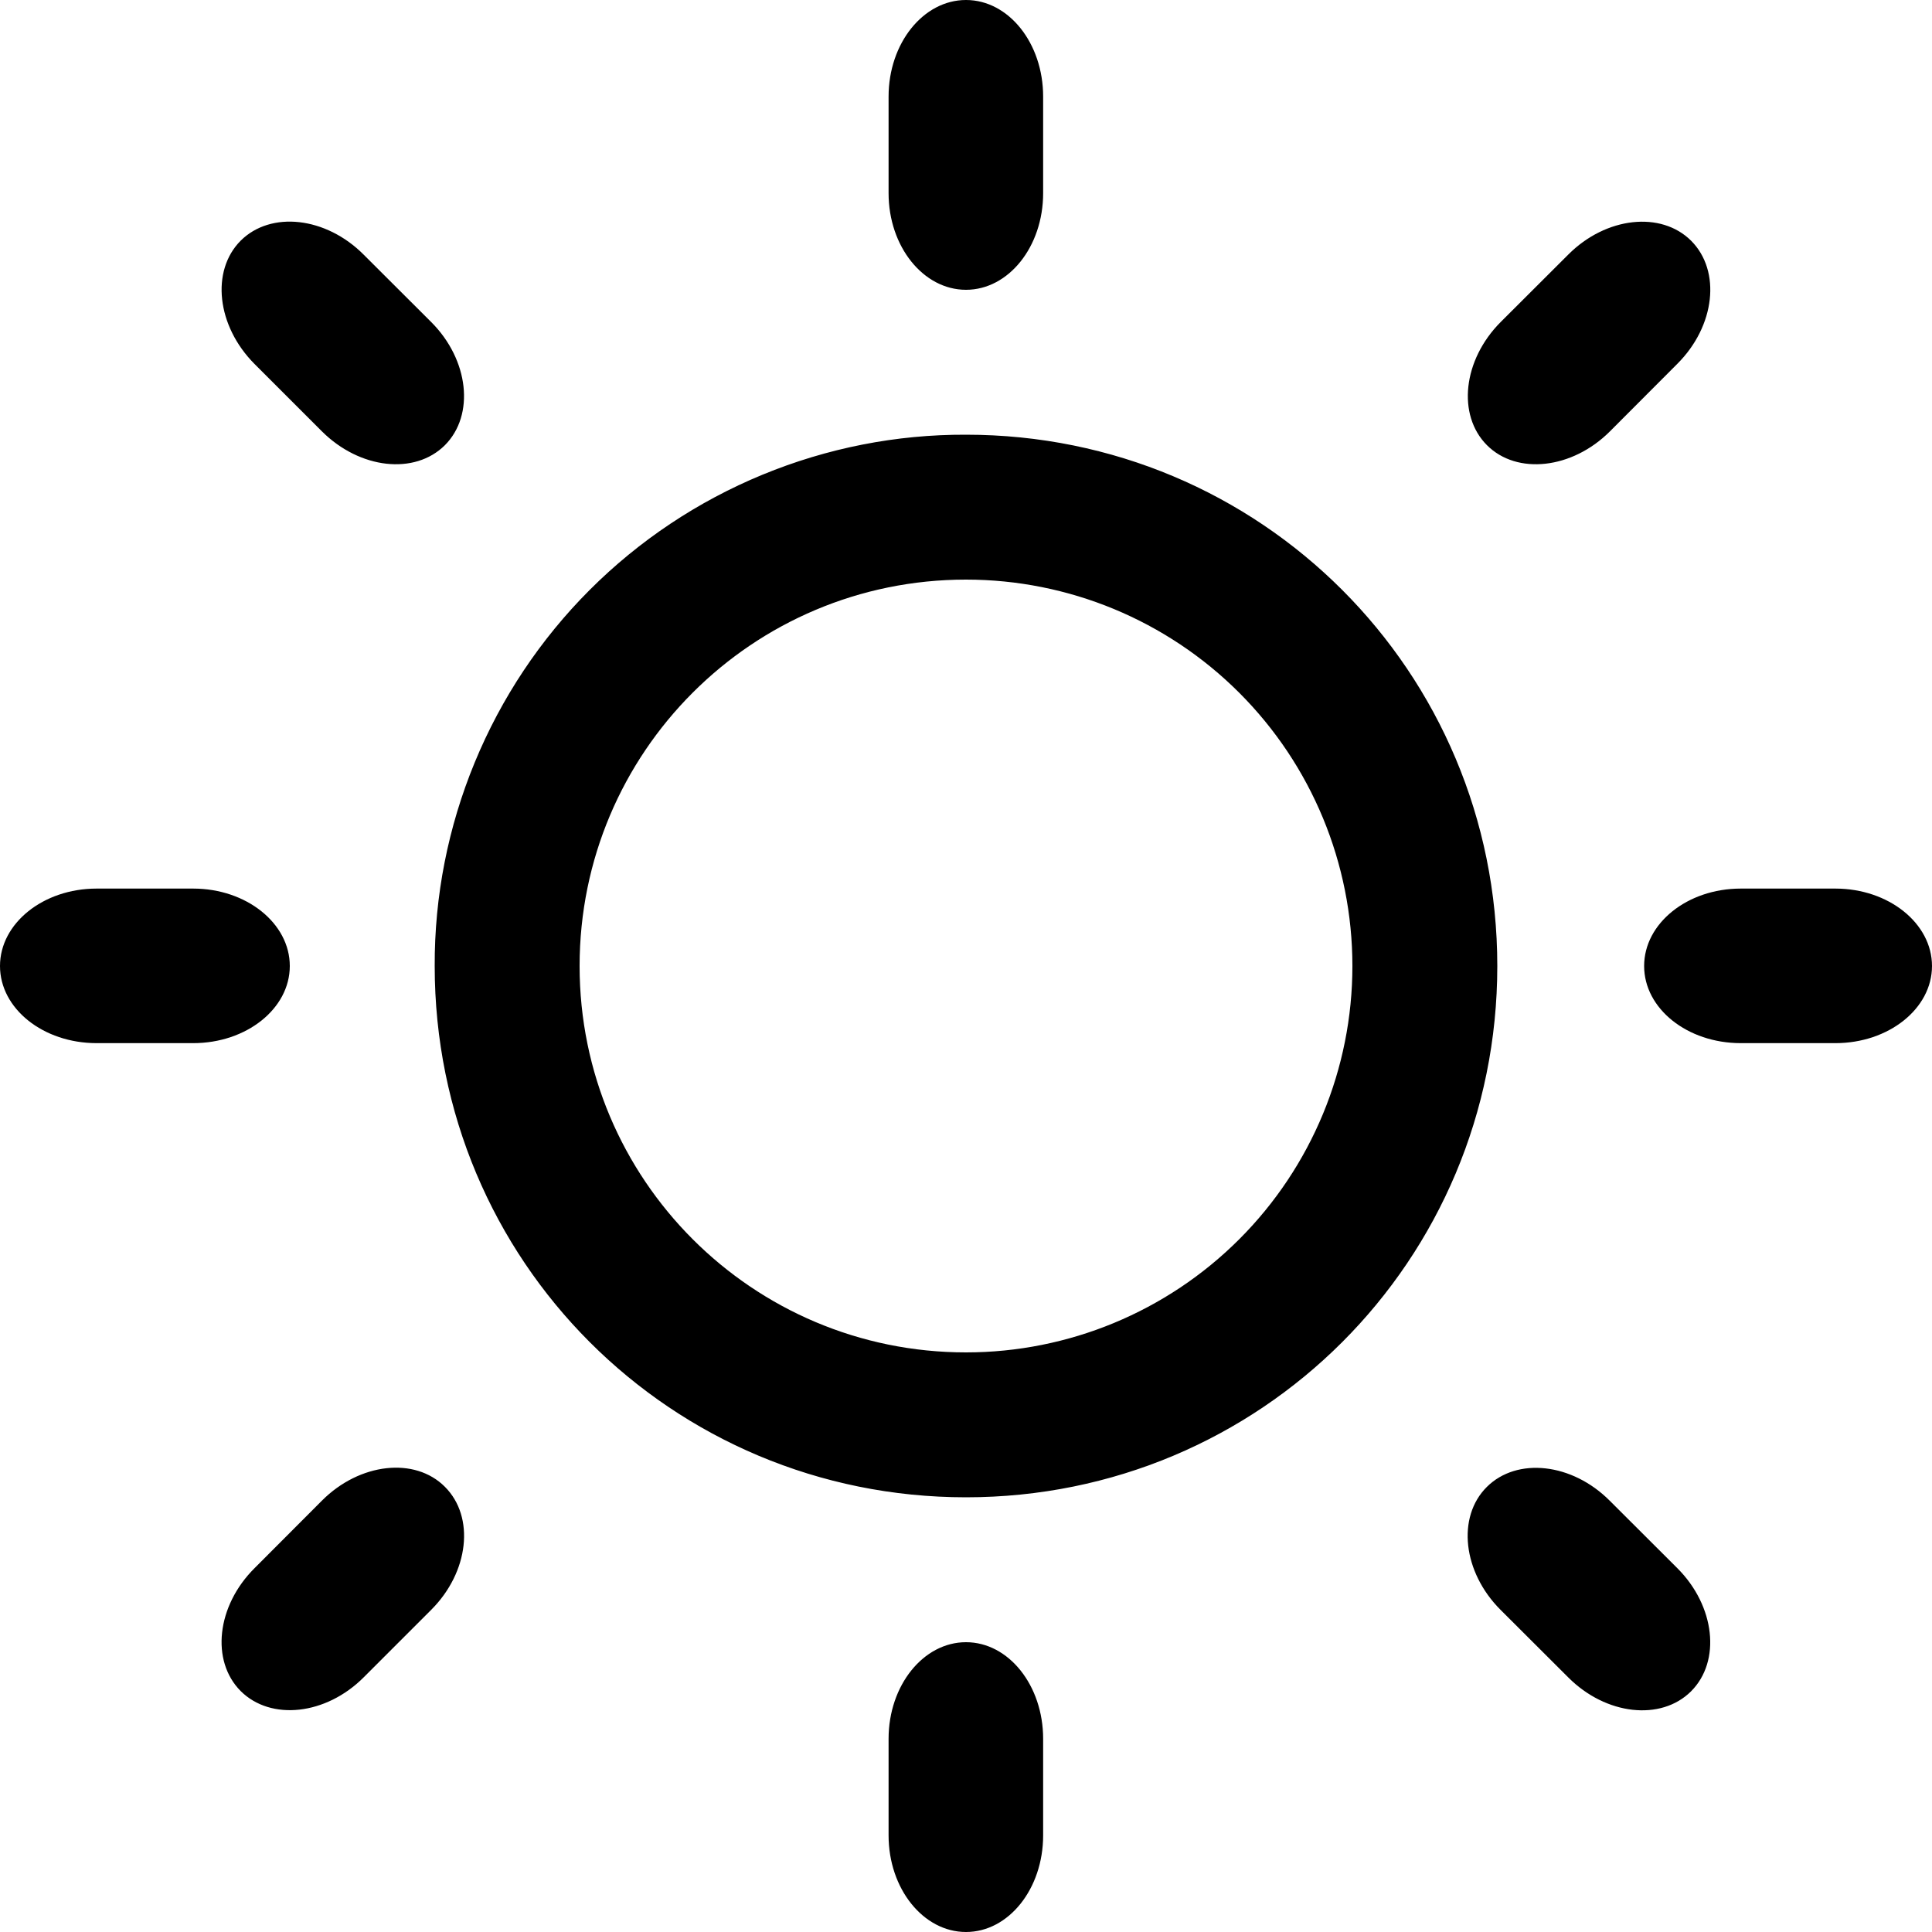 <svg width="14" height="14" viewBox="0 0 14 14" fill="none" xmlns="http://www.w3.org/2000/svg">
<path d="M13.3 6.439H12.614C12.227 6.439 11.914 6.691 11.914 7C11.914 7.309 12.227 7.559 12.614 7.559H13.3C13.686 7.559 14 7.309 14 7C14 6.691 13.686 6.439 13.3 6.439ZM7 3.15C6.494 3.148 5.993 3.247 5.525 3.44C5.057 3.633 4.632 3.916 4.274 4.274C3.916 4.632 3.633 5.057 3.44 5.525C3.247 5.993 3.148 6.494 3.15 7C3.15 9.136 4.864 10.85 7 10.85C9.135 10.85 10.85 9.136 10.85 7C10.85 4.864 9.134 3.15 7 3.15ZM7 9.8C5.452 9.8 4.2 8.546 4.2 7C4.2 5.452 5.452 4.2 7 4.2C7.743 4.2 8.455 4.495 8.98 5.02C9.505 5.545 9.8 6.257 9.8 7C9.8 7.743 9.505 8.455 8.98 8.98C8.455 9.505 7.743 9.8 7 9.8ZM2.1 7C2.1 6.691 1.786 6.439 1.4 6.439H0.7C0.313 6.439 0 6.691 0 7C0 7.309 0.313 7.559 0.7 7.559H1.4C1.786 7.559 2.1 7.309 2.1 7ZM7 2.1C7.309 2.1 7.559 1.787 7.559 1.4V0.7C7.559 0.313 7.309 0 7 0C6.691 0 6.439 0.313 6.439 0.7V1.4C6.439 1.787 6.691 2.1 7 2.1ZM7 11.9C6.691 11.9 6.439 12.213 6.439 12.6V13.3C6.439 13.687 6.691 14 7 14C7.309 14 7.559 13.687 7.559 13.3V12.6C7.559 12.213 7.309 11.9 7 11.9ZM12.155 2.636C12.429 2.362 12.473 1.964 12.255 1.745C12.037 1.527 11.637 1.571 11.364 1.845L10.874 2.334C10.601 2.608 10.557 3.007 10.775 3.226C10.993 3.444 11.393 3.399 11.666 3.126L12.155 2.636ZM2.334 10.873L1.844 11.364C1.57 11.637 1.526 12.035 1.744 12.254C1.963 12.472 2.362 12.428 2.635 12.155L3.125 11.665C3.398 11.392 3.443 10.993 3.224 10.774C3.006 10.555 2.606 10.601 2.334 10.873ZM2.635 1.845C2.362 1.571 1.963 1.526 1.744 1.744C1.526 1.963 1.571 2.362 1.843 2.636L2.333 3.126C2.607 3.399 3.005 3.444 3.224 3.226C3.442 3.007 3.398 2.607 3.125 2.334L2.635 1.845ZM10.874 11.666L11.364 12.155C11.637 12.429 12.036 12.473 12.254 12.256C12.473 12.037 12.428 11.637 12.155 11.364L11.665 10.875C11.392 10.601 10.993 10.557 10.774 10.775C10.555 10.993 10.6 11.393 10.874 11.666Z" fill="black"/>
</svg>
